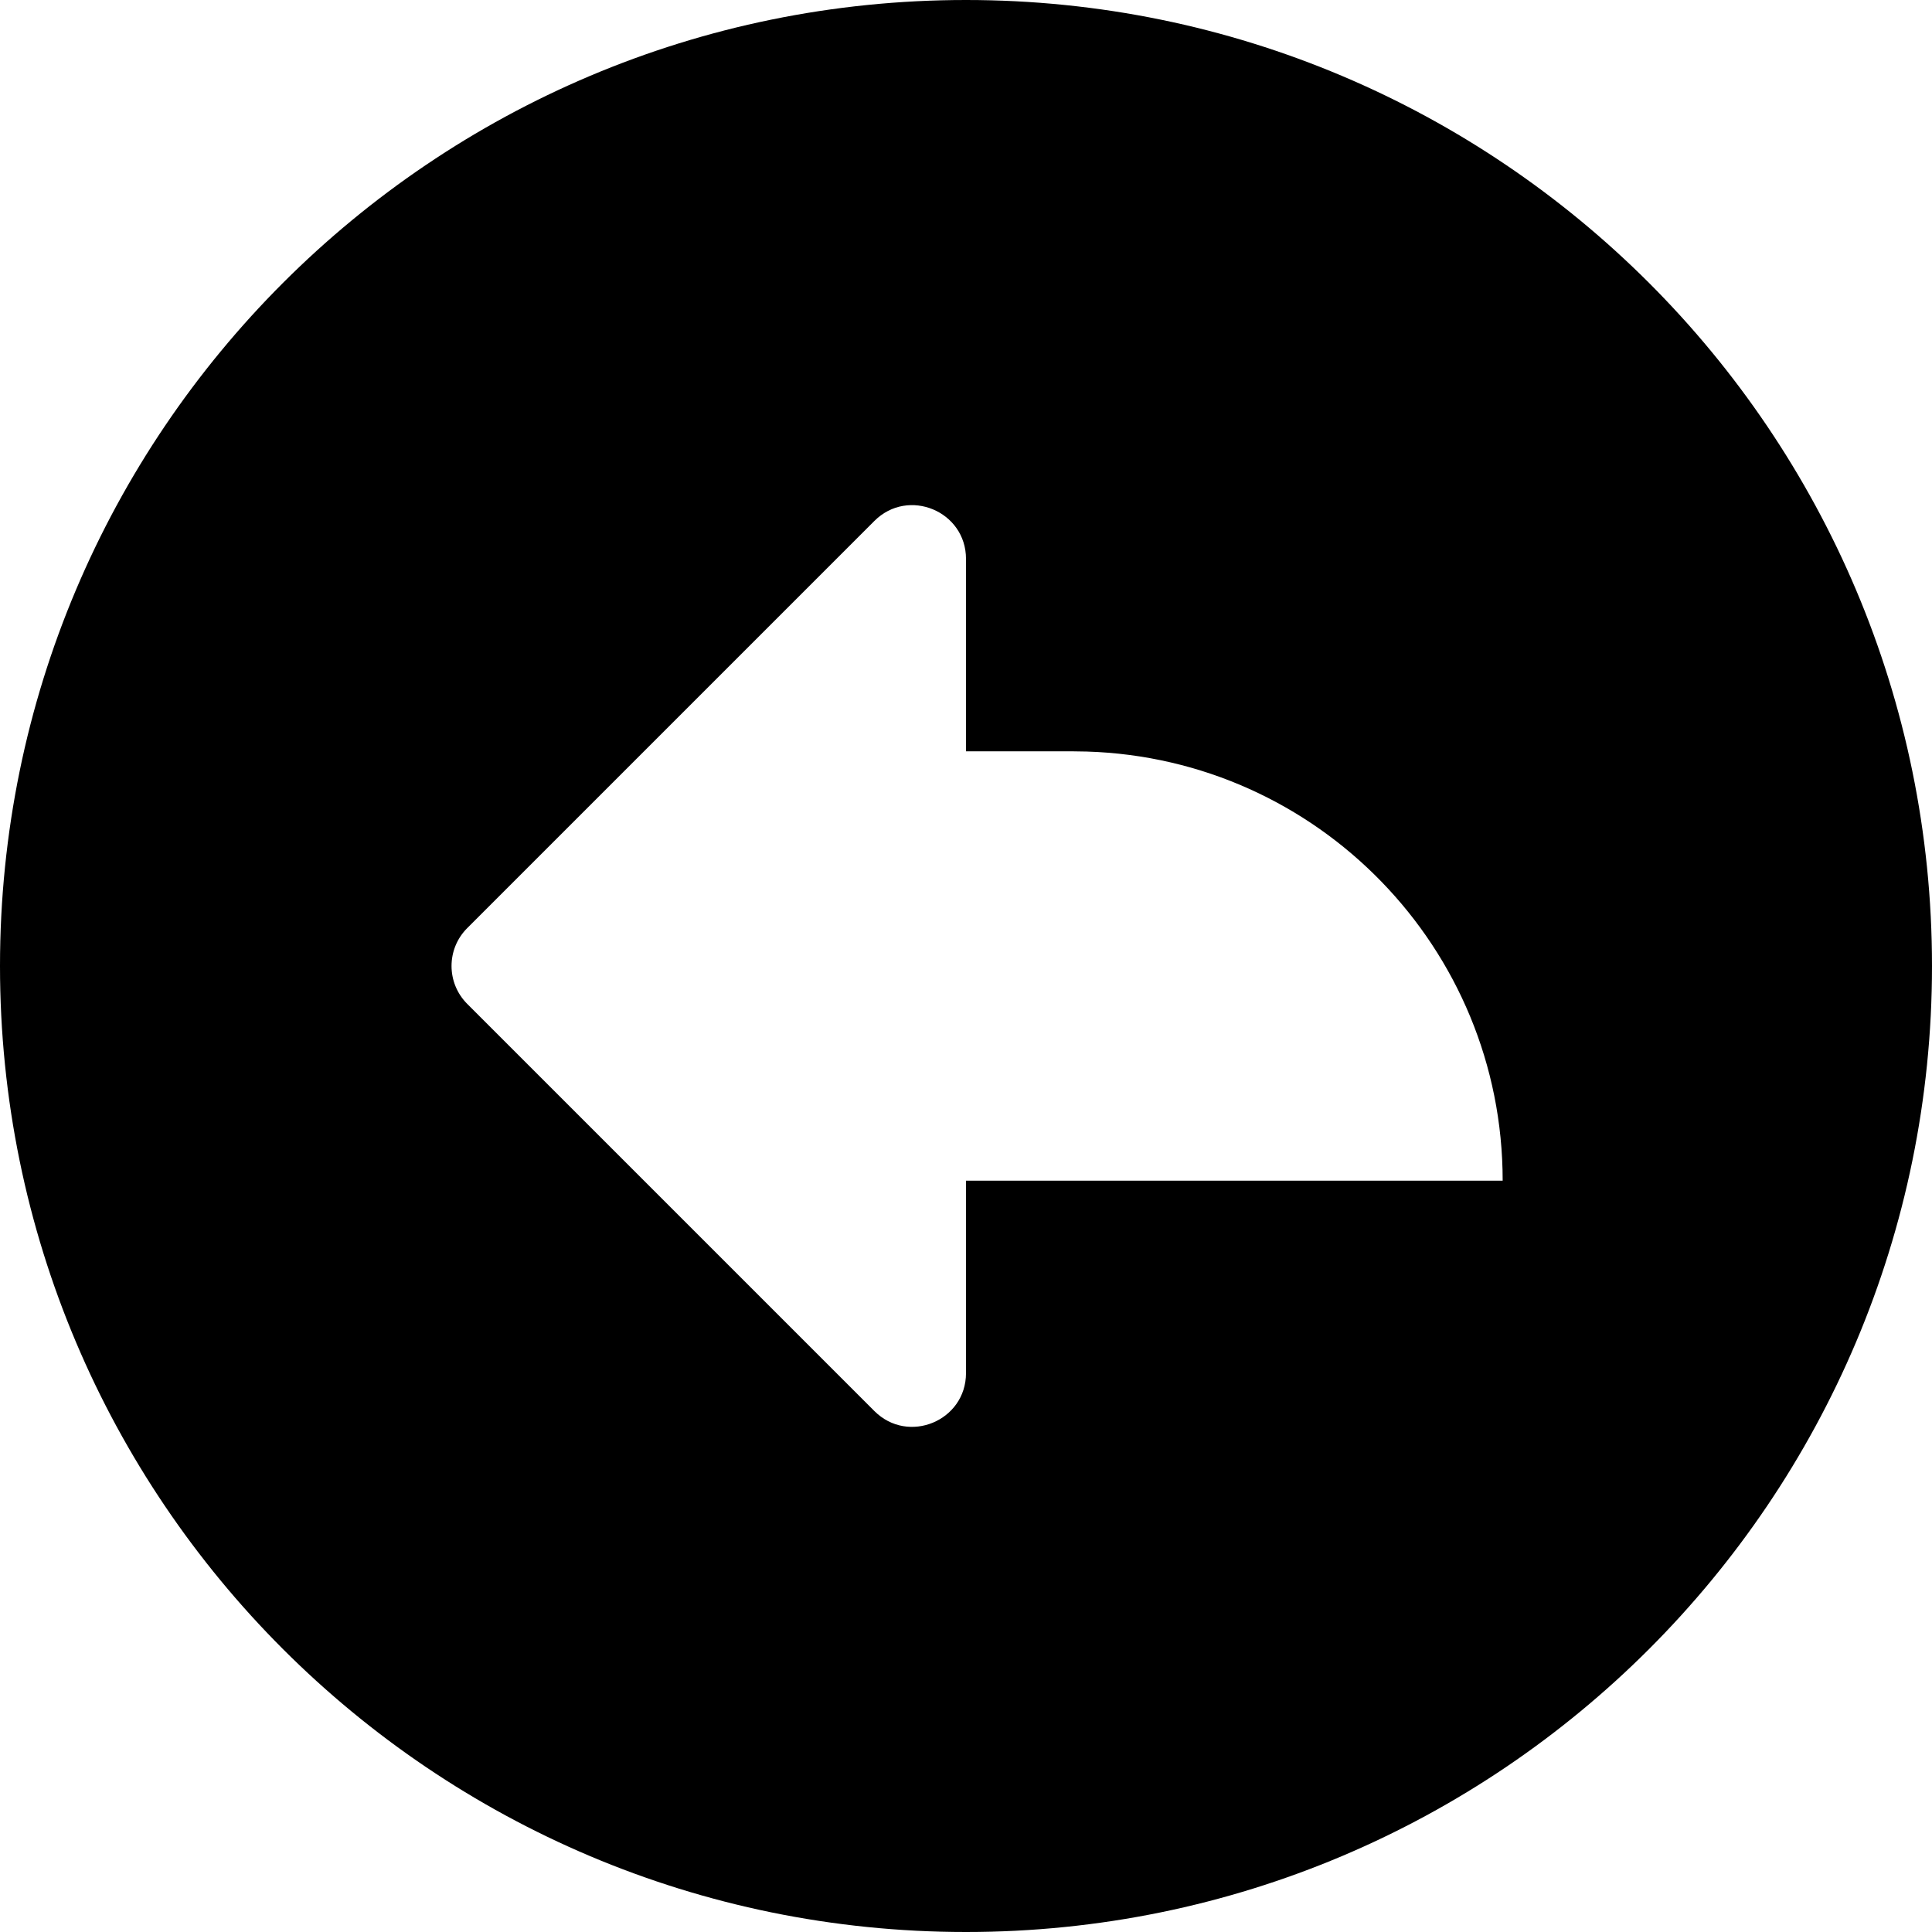 <svg xmlns="http://www.w3.org/2000/svg" width="36" height="36" viewBox="0 0 36 36">
    <path fill-rule="evenodd" d="M18 0c9.941 0 18 8.059 18 18s-8.059 18-18 18S0 27.941 0 18 8.059 0 18 0zm-1.707 9.707l-7.586 7.586c-.391.39-.391 1.023 0 1.414l7.586 7.586c.63.63 1.707.183 1.707-.707V22h10c0-4.335-3.448-7.865-7.75-7.996L20 14h-2v-3.586c0-.89-1.077-1.337-1.707-.707z"/>
</svg>
